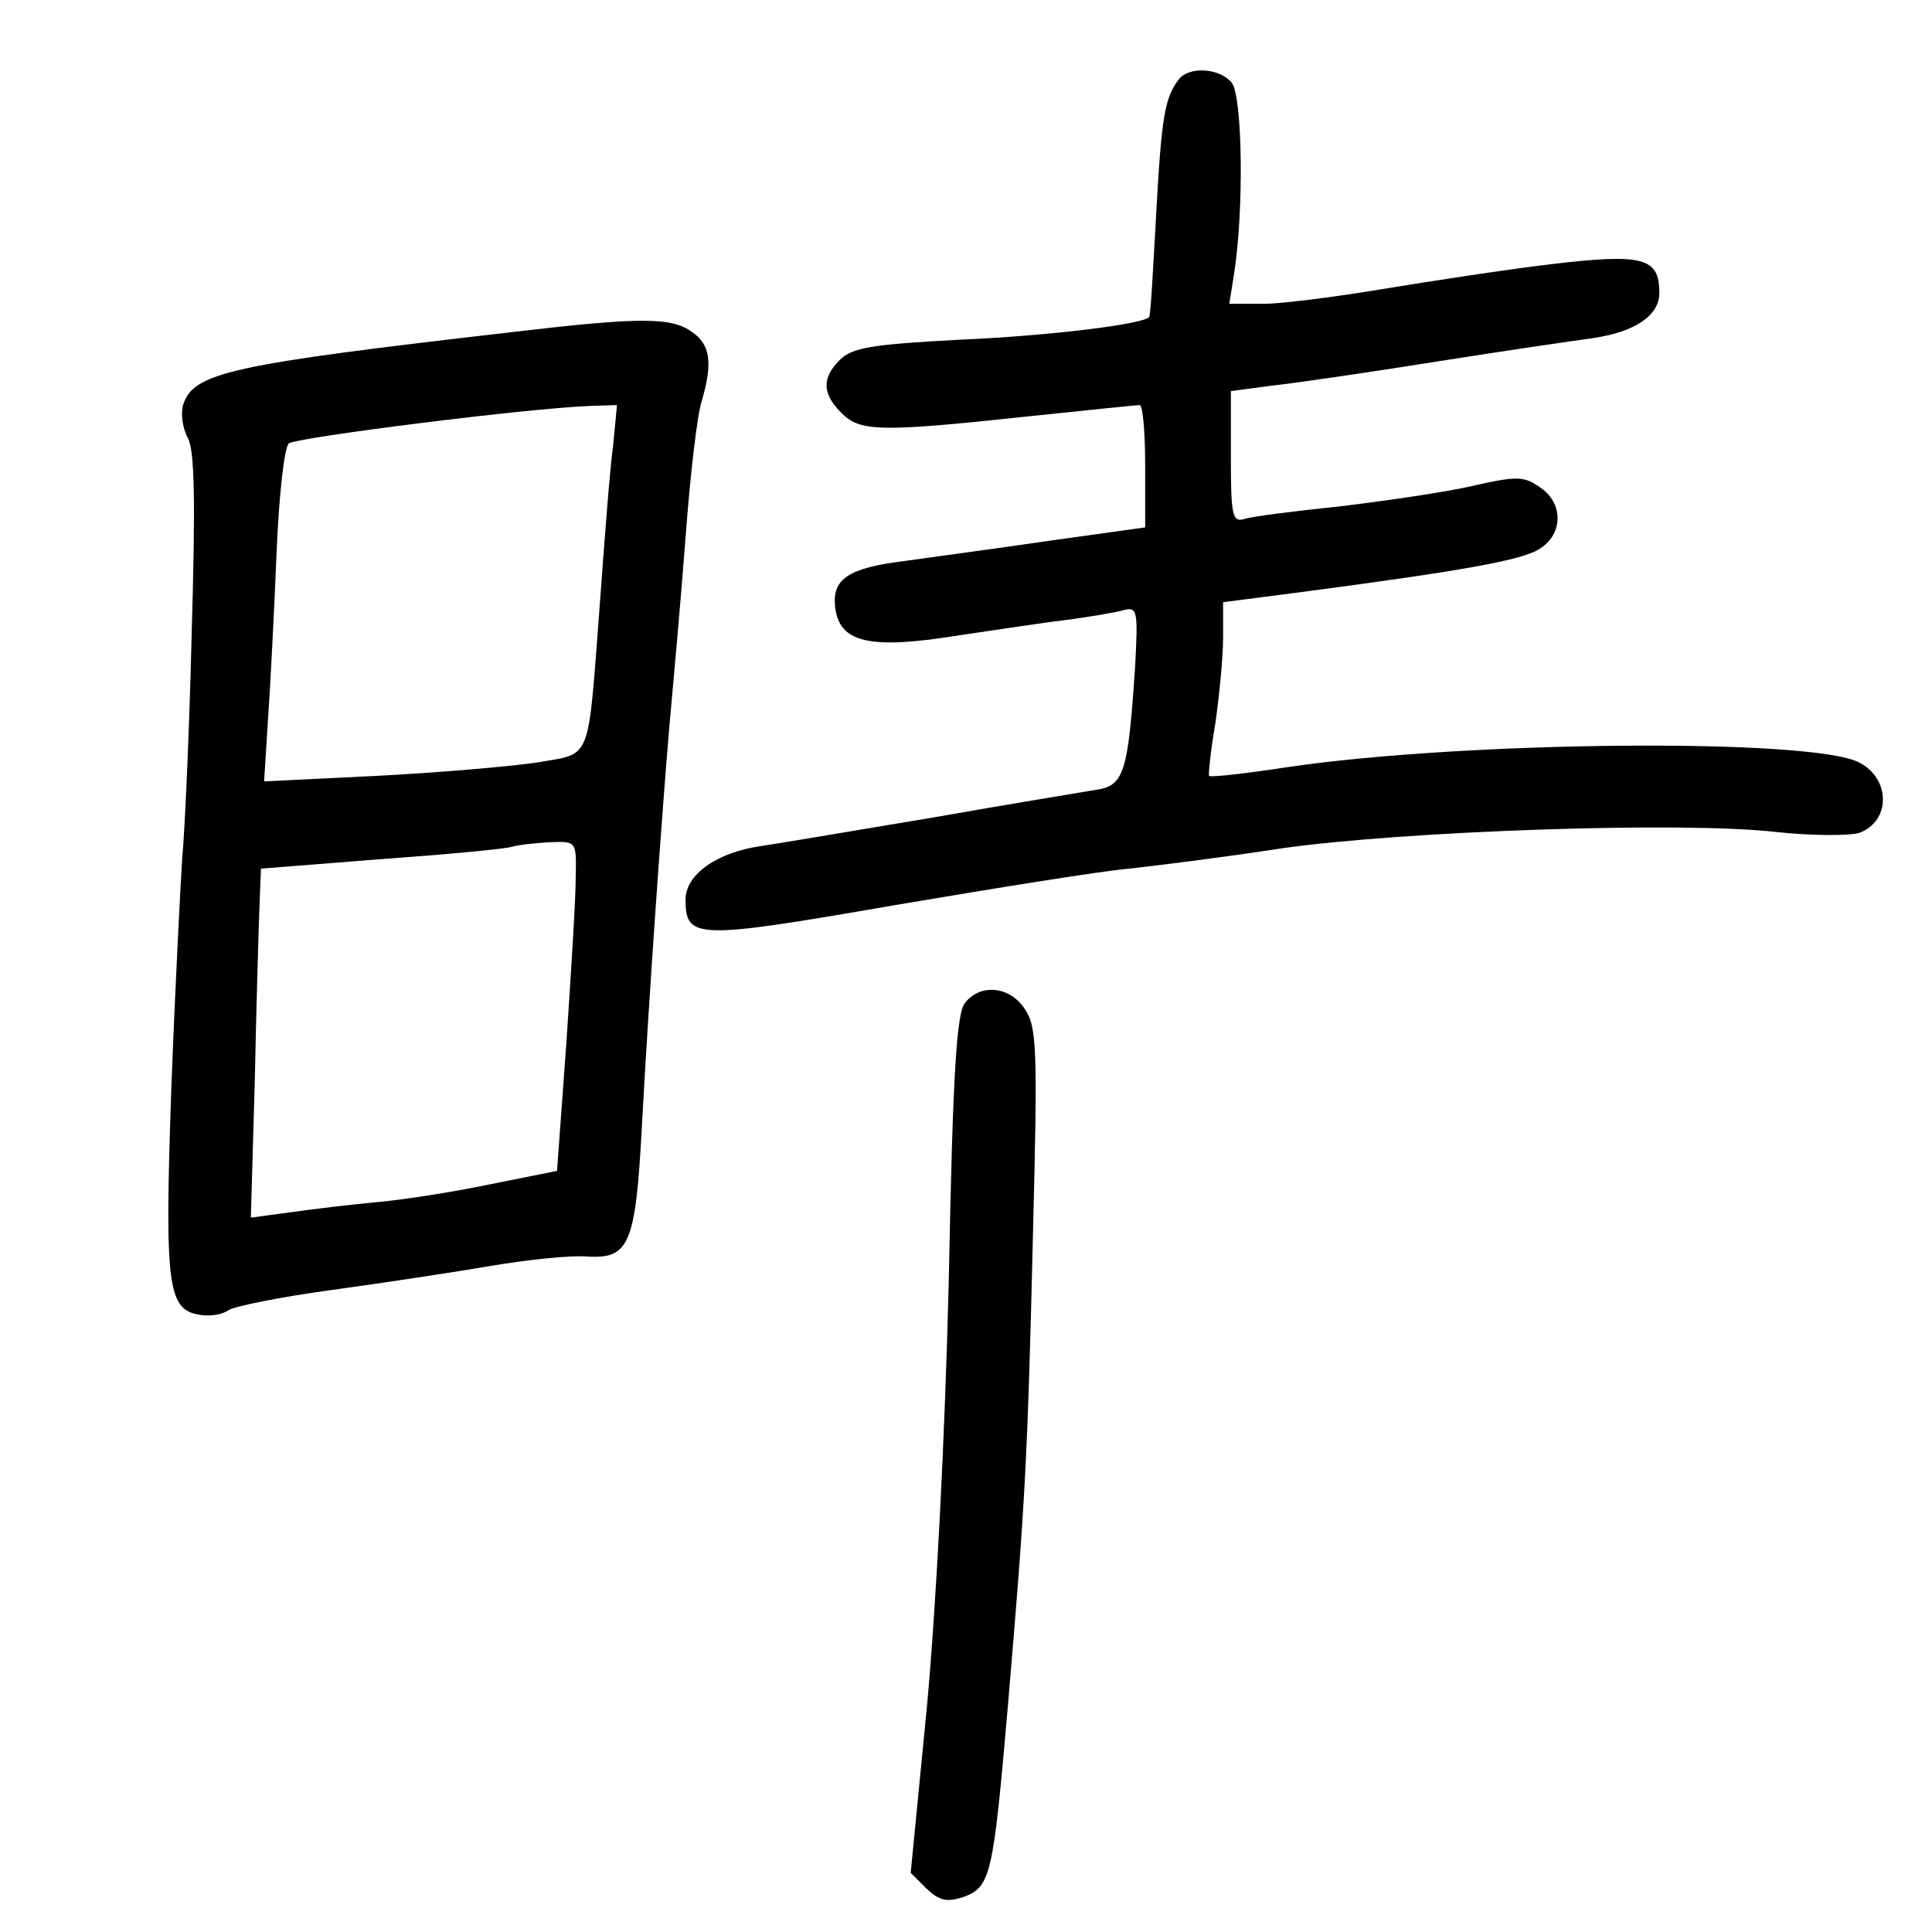 <?xml version="1.0" standalone="no"?>
<!DOCTYPE svg PUBLIC "-//W3C//DTD SVG 20010904//EN"
 "http://www.w3.org/TR/2001/REC-SVG-20010904/DTD/svg10.dtd">
<svg version="1.0" xmlns="http://www.w3.org/2000/svg"
 width="248pt" height="248pt" viewBox="0 0 248 248"
 preserveAspectRatio="xMidYMid meet">
<g transform="translate(0,248) scale(0.1,-0.1)"
fill="#000000" stroke="none">
<path d="M1513 2378 c-18 -24 -22 -47 -29 -175 -4 -71 -7 -129 -9 -130 -7 -9
-126 -24 -242 -29 -113 -6 -139 -10 -155 -26 -23 -23 -23 -43 2 -68 24 -24 48
-25 235 -5 77 8 143 15 148 15 4 0 7 -35 7 -78 l0 -79 -122 -17 c-68 -10 -151
-21 -186 -26 -73 -9 -94 -23 -90 -59 5 -46 44 -55 156 -37 54 8 120 18 147 21
28 4 58 9 68 12 17 4 18 -1 14 -74 -9 -135 -14 -152 -51 -157 -17 -3 -110 -18
-206 -35 -96 -16 -196 -33 -223 -37 -56 -8 -97 -36 -97 -69 0 -51 14 -51 268
-7 130 22 266 44 302 47 36 4 124 15 195 26 154 22 513 35 635 21 47 -5 95 -5
107 -1 40 15 40 69 0 90 -59 32 -508 28 -736 -6 -52 -8 -97 -13 -99 -11 -1 2
2 32 8 67 5 35 10 85 10 110 l0 46 93 12 c213 28 293 42 314 57 30 19 30 59
-1 79 -20 14 -30 14 -87 1 -35 -8 -111 -19 -169 -26 -58 -6 -113 -13 -122 -16
-16 -5 -18 3 -18 79 l0 85 53 7 c28 3 124 17 212 31 88 14 178 27 200 30 54 8
85 29 85 58 0 45 -20 51 -138 37 -59 -7 -156 -22 -217 -32 -60 -10 -130 -19
-153 -19 l-44 0 6 38 c13 81 11 229 -3 246 -16 19 -55 21 -68 4z"/>
<path d="M660 2054 c-365 -42 -412 -52 -425 -94 -3 -10 -1 -29 6 -42 9 -16 10
-82 5 -253 -3 -126 -9 -255 -12 -285 -2 -30 -9 -163 -14 -295 -9 -259 -5 -287
38 -293 13 -2 28 1 35 6 7 5 66 17 132 26 66 9 158 23 205 31 47 8 103 14 125
12 53 -3 61 17 69 168 9 166 25 391 35 510 5 55 15 165 21 245 6 80 15 159 21
176 14 48 11 72 -13 88 -26 19 -67 19 -228 0z m127 -146 c-4 -29 -11 -120 -17
-203 -16 -208 -9 -191 -82 -204 -35 -5 -127 -13 -206 -17 l-143 -7 5 79 c3 43
8 140 11 214 3 74 10 137 16 141 14 8 306 45 388 48 l33 1 -5 -52z m-48 -555
c0 -27 -6 -122 -12 -212 l-12 -164 -85 -17 c-47 -10 -112 -20 -145 -23 -33 -3
-83 -9 -111 -13 l-52 -7 5 174 c2 96 5 197 6 224 l2 50 152 12 c83 6 160 13
170 16 10 3 33 5 51 6 32 1 32 1 31 -46z"/>
<path d="M1239 1193 c-11 -12 -16 -90 -21 -352 -5 -207 -16 -418 -28 -550
l-21 -215 20 -20 c17 -16 26 -18 48 -11 35 13 38 28 57 248 22 259 25 311 32
604 6 236 5 264 -10 287 -19 30 -57 34 -77 9z"/>
</g>
</svg>
